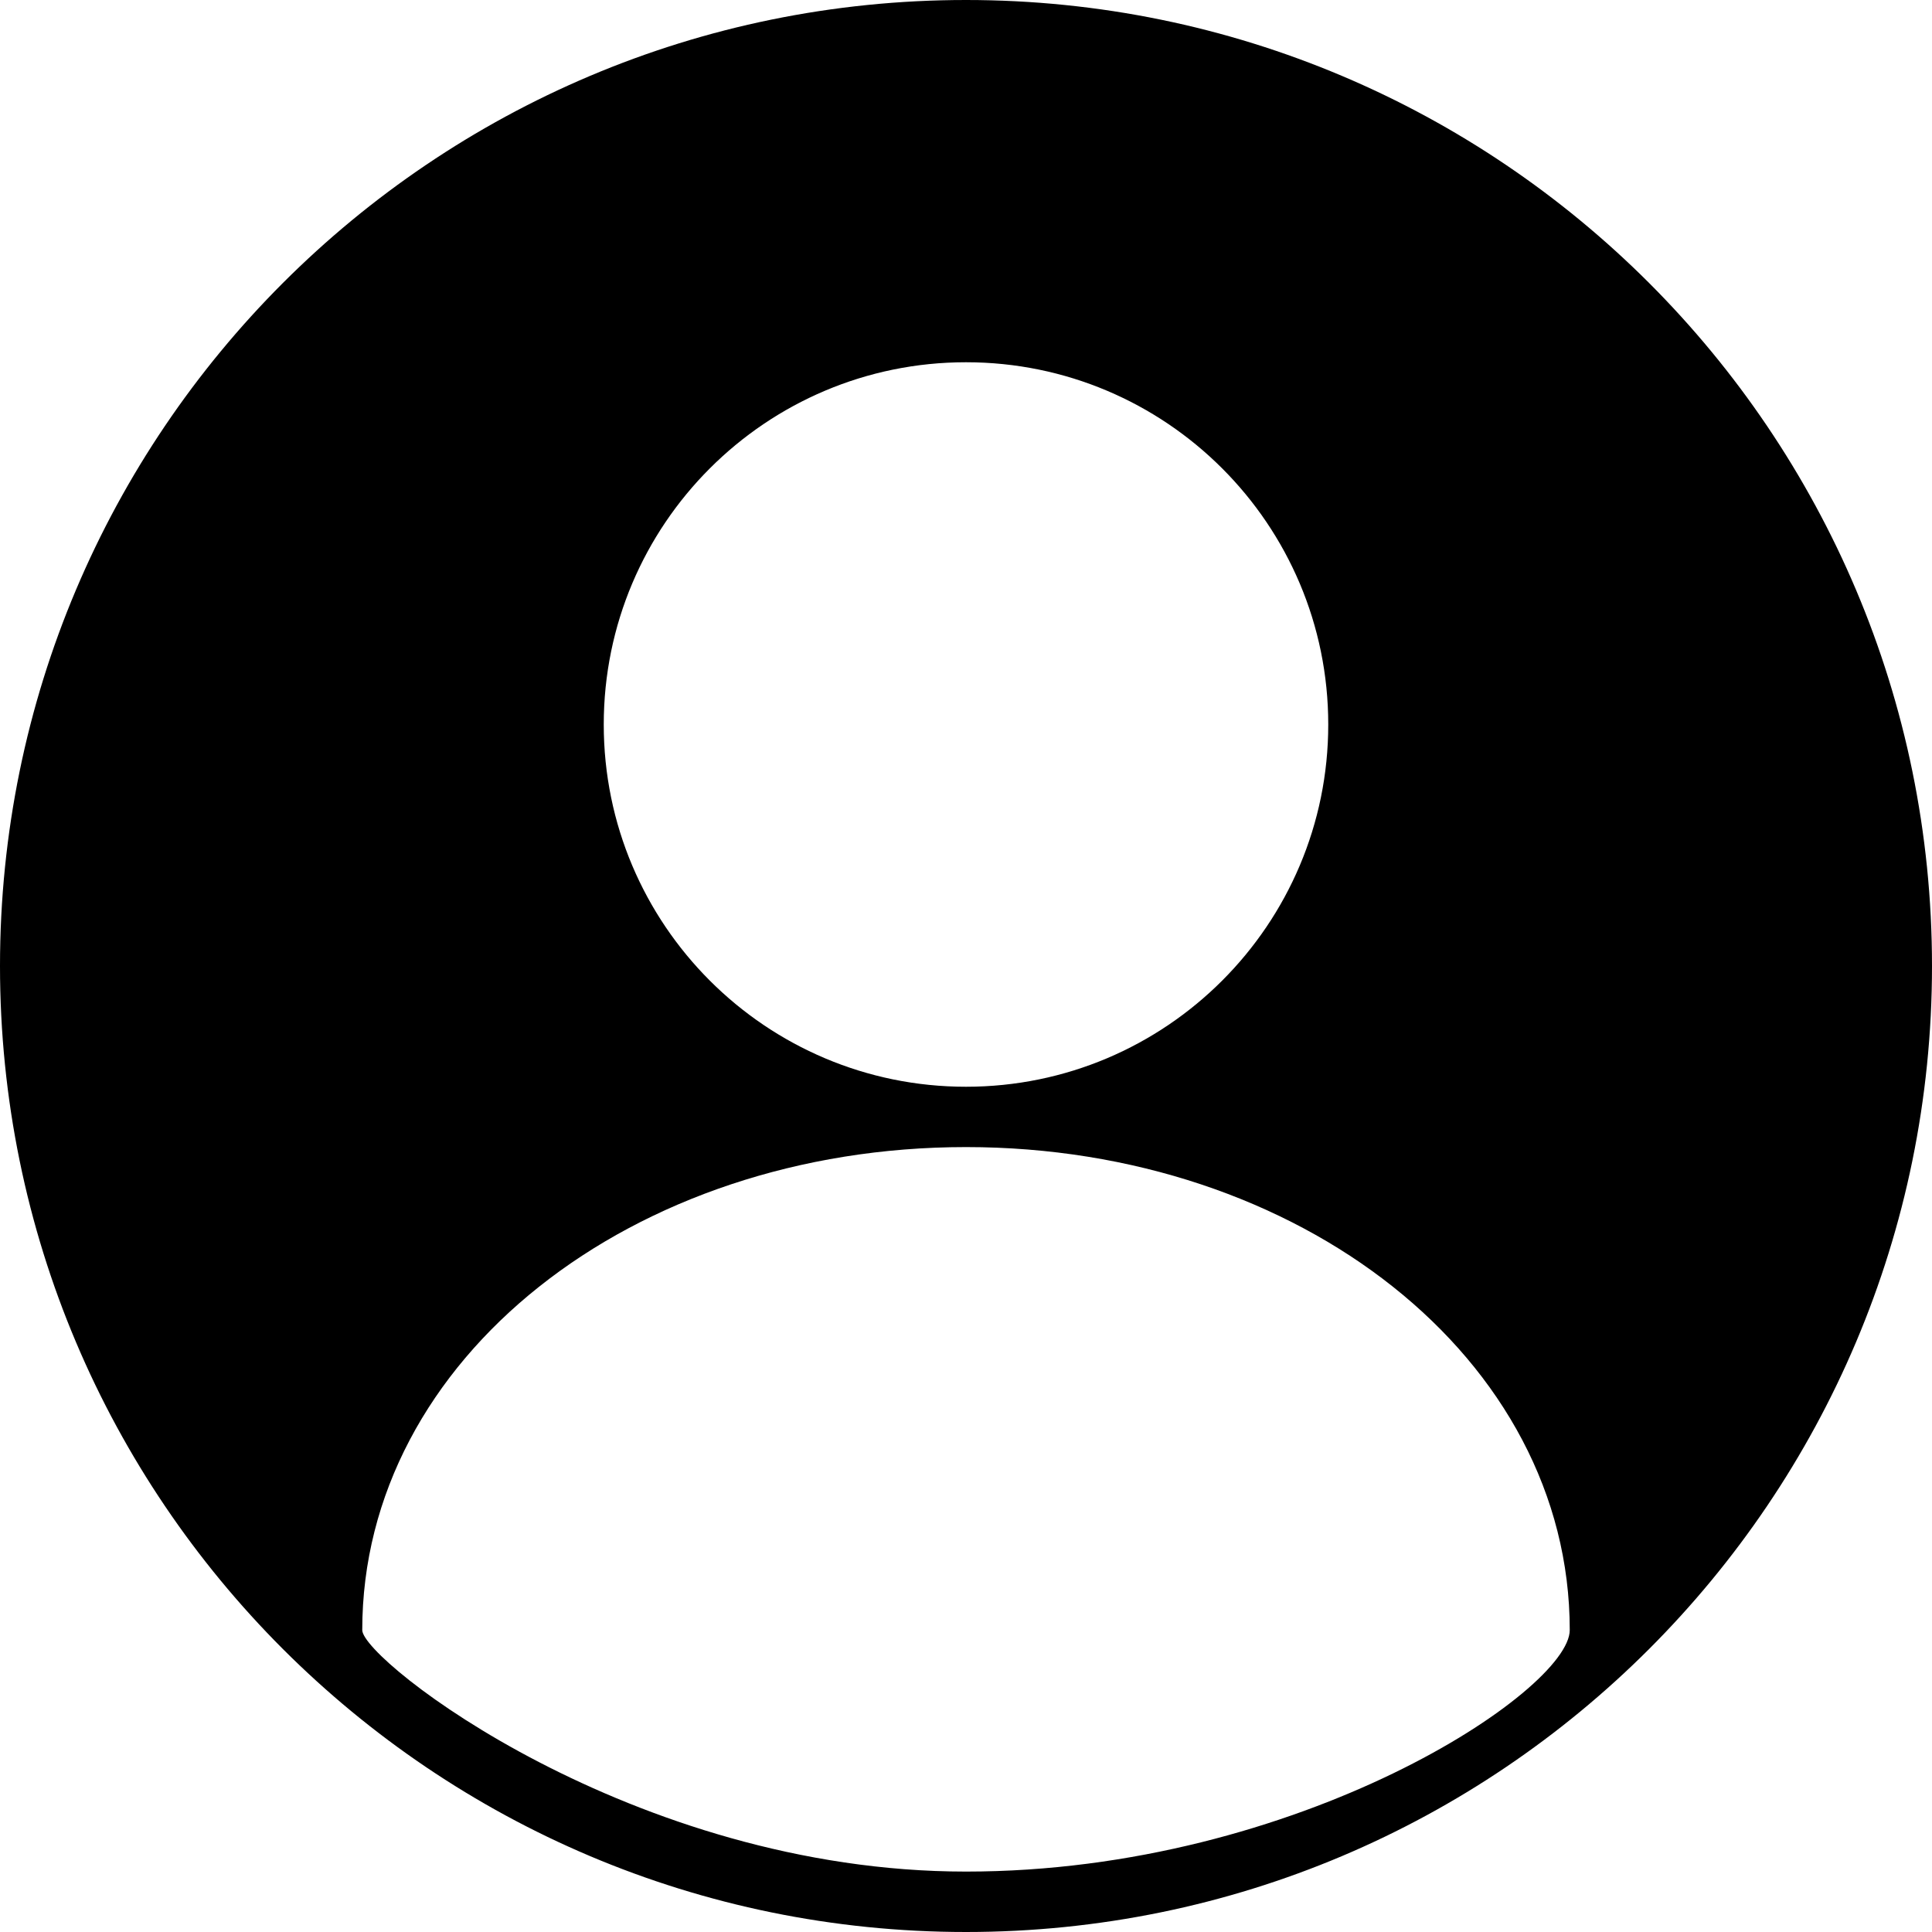 <svg width="22" height="22" viewBox="0 0 22 22" fill="none" xmlns="http://www.w3.org/2000/svg">
<path fill-rule="evenodd" clip-rule="evenodd" d="M22 11C22 17.075 17.075 22 11 22C4.925 22 0 17.075 0 11C0 4.925 4.925 0 11 0C17.075 0 22 4.925 22 11ZM15.125 8.25C15.125 10.528 13.278 12.375 11 12.375C8.722 12.375 6.875 10.528 6.875 8.25C6.875 5.972 8.722 4.125 11 4.125C13.278 4.125 15.125 5.972 15.125 8.25ZM11 21.312C14.797 21.312 17.875 19.25 17.875 18.562C17.875 15.469 14.797 13.062 11 13.062C7.203 13.062 4.125 15.469 4.125 18.562C4.125 18.906 7.203 21.312 11 21.312Z" fill="currentColor"/>
</svg>
